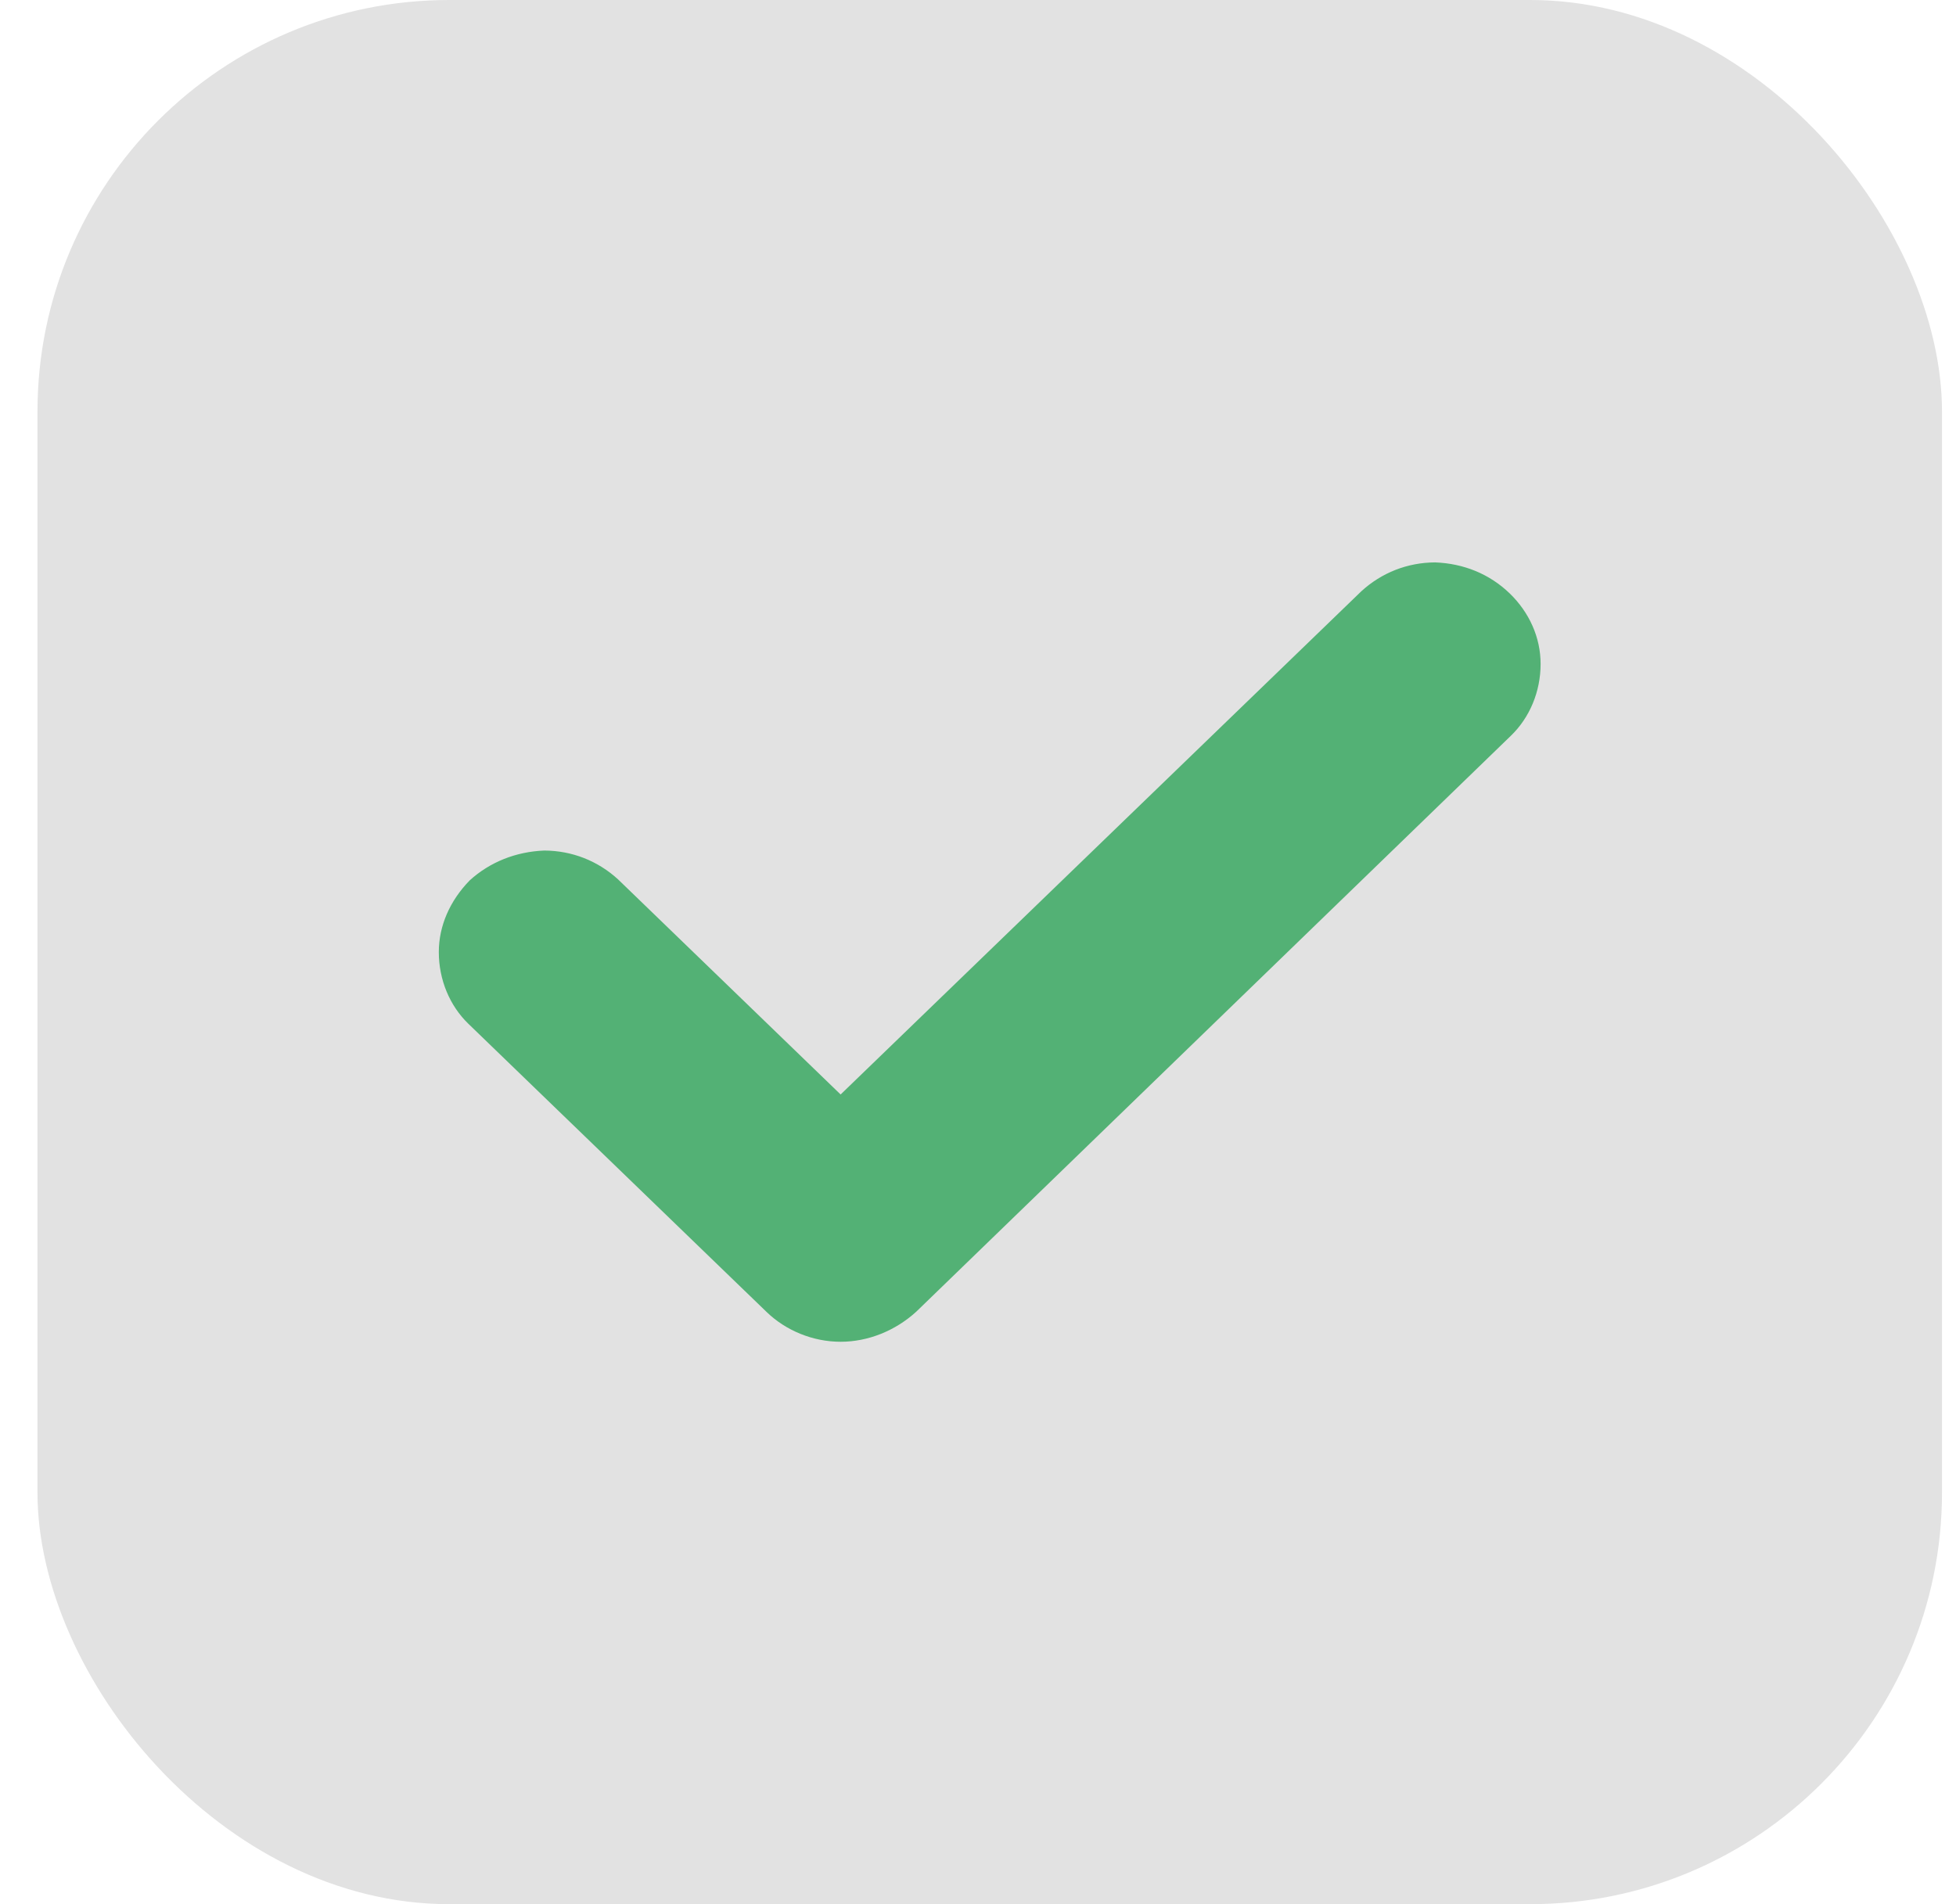 <svg width="38" height="37" viewBox="0 0 38 37" fill="none" xmlns="http://www.w3.org/2000/svg">
<rect x="0.728" width="37" height="37" rx="8" fill="#E2E2E2"/>
<path fill-rule="evenodd" clip-rule="evenodd" d="M29.93 12.901C29.93 13.438 29.718 13.943 29.355 14.294L17.801 25.487C17.395 25.858 16.864 26.072 16.331 26.072C15.793 26.072 15.267 25.855 14.893 25.493L9.1 19.894C8.737 19.543 8.525 19.038 8.525 18.5C8.525 17.991 8.74 17.502 9.125 17.107C9.52 16.748 10.024 16.549 10.575 16.527C11.113 16.53 11.613 16.726 12.008 17.088L16.331 21.267L26.447 11.489C26.843 11.127 27.342 10.931 27.88 10.928C28.435 10.949 28.937 11.152 29.33 11.531C29.709 11.898 29.93 12.385 29.93 12.901Z" fill="#53B175"/>
</svg>
